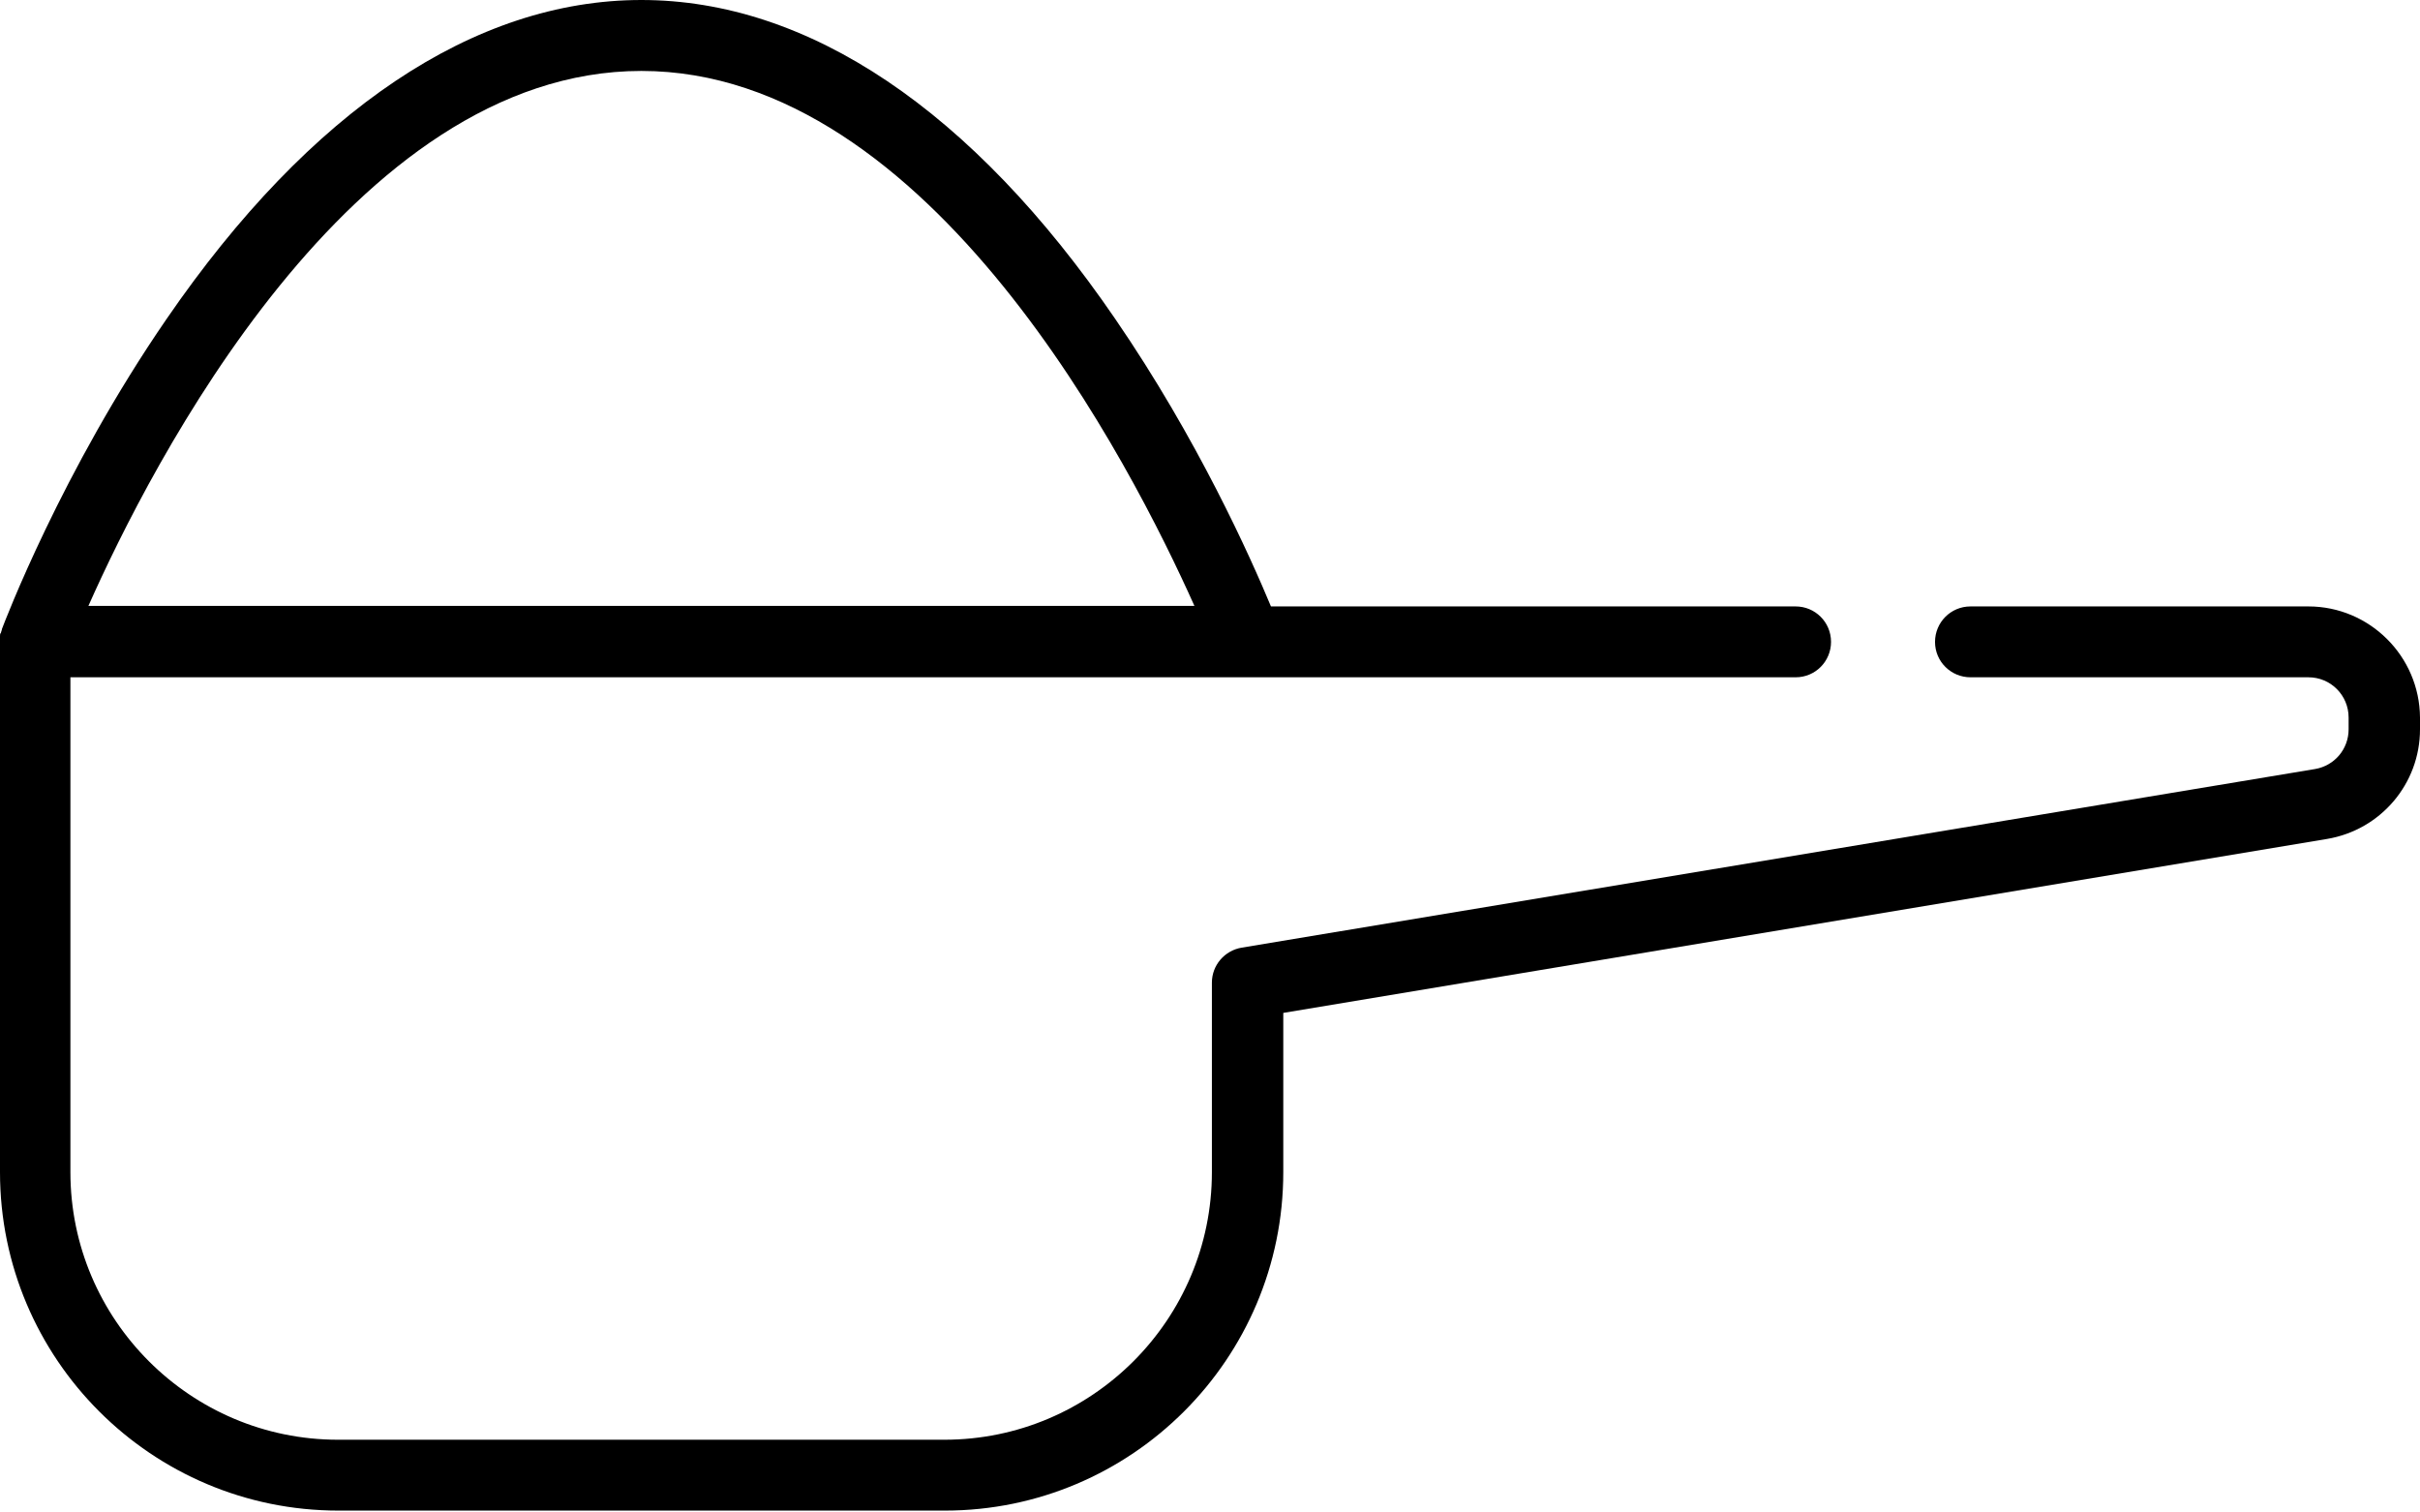 <svg width="32" height="20" viewBox="0 0 32 20" fill="none" xmlns="http://www.w3.org/2000/svg">
<path d="M30.525 8.019H26.056C25.794 8.019 25.587 8.231 25.587 8.488C25.587 8.75 25.8 8.956 26.056 8.956H30.525C30.819 8.956 31.056 9.194 31.056 9.488V9.644C31.056 9.906 30.869 10.125 30.613 10.169L16.419 12.531C16.194 12.569 16.025 12.762 16.025 12.994V15.5C16.025 17.45 14.438 19.038 12.488 19.038H4.469C2.519 19.038 0.931 17.45 0.931 15.5V8.956H23.744C24.006 8.956 24.212 8.744 24.212 8.488C24.212 8.225 24 8.019 23.744 8.019H16.806C16.538 7.375 15.838 5.806 14.744 4.213C12.856 1.456 10.688 0 8.481 0C6.275 0 4.1 1.456 2.206 4.213C0.812 6.237 0.056 8.238 0.025 8.319V8.325C0.019 8.338 0.019 8.35 0.013 8.363C0.013 8.369 0.013 8.369 0.006 8.375C0 8.387 0 8.4 0 8.419C0 8.425 0 8.425 0 8.431C0 8.45 0 8.469 0 8.481V15.5C0 17.969 2.006 19.975 4.475 19.975H12.494C14.963 19.975 16.969 17.969 16.969 15.5V13.394L30.769 11.094C31.481 10.975 32 10.363 32 9.644V9.488C31.994 8.675 31.331 8.019 30.525 8.019ZM8.481 0.938C12.312 0.938 14.969 6.169 15.794 8.012H1.169C1.988 6.169 4.644 0.938 8.481 0.938Z" fill="black"/>
</svg>
